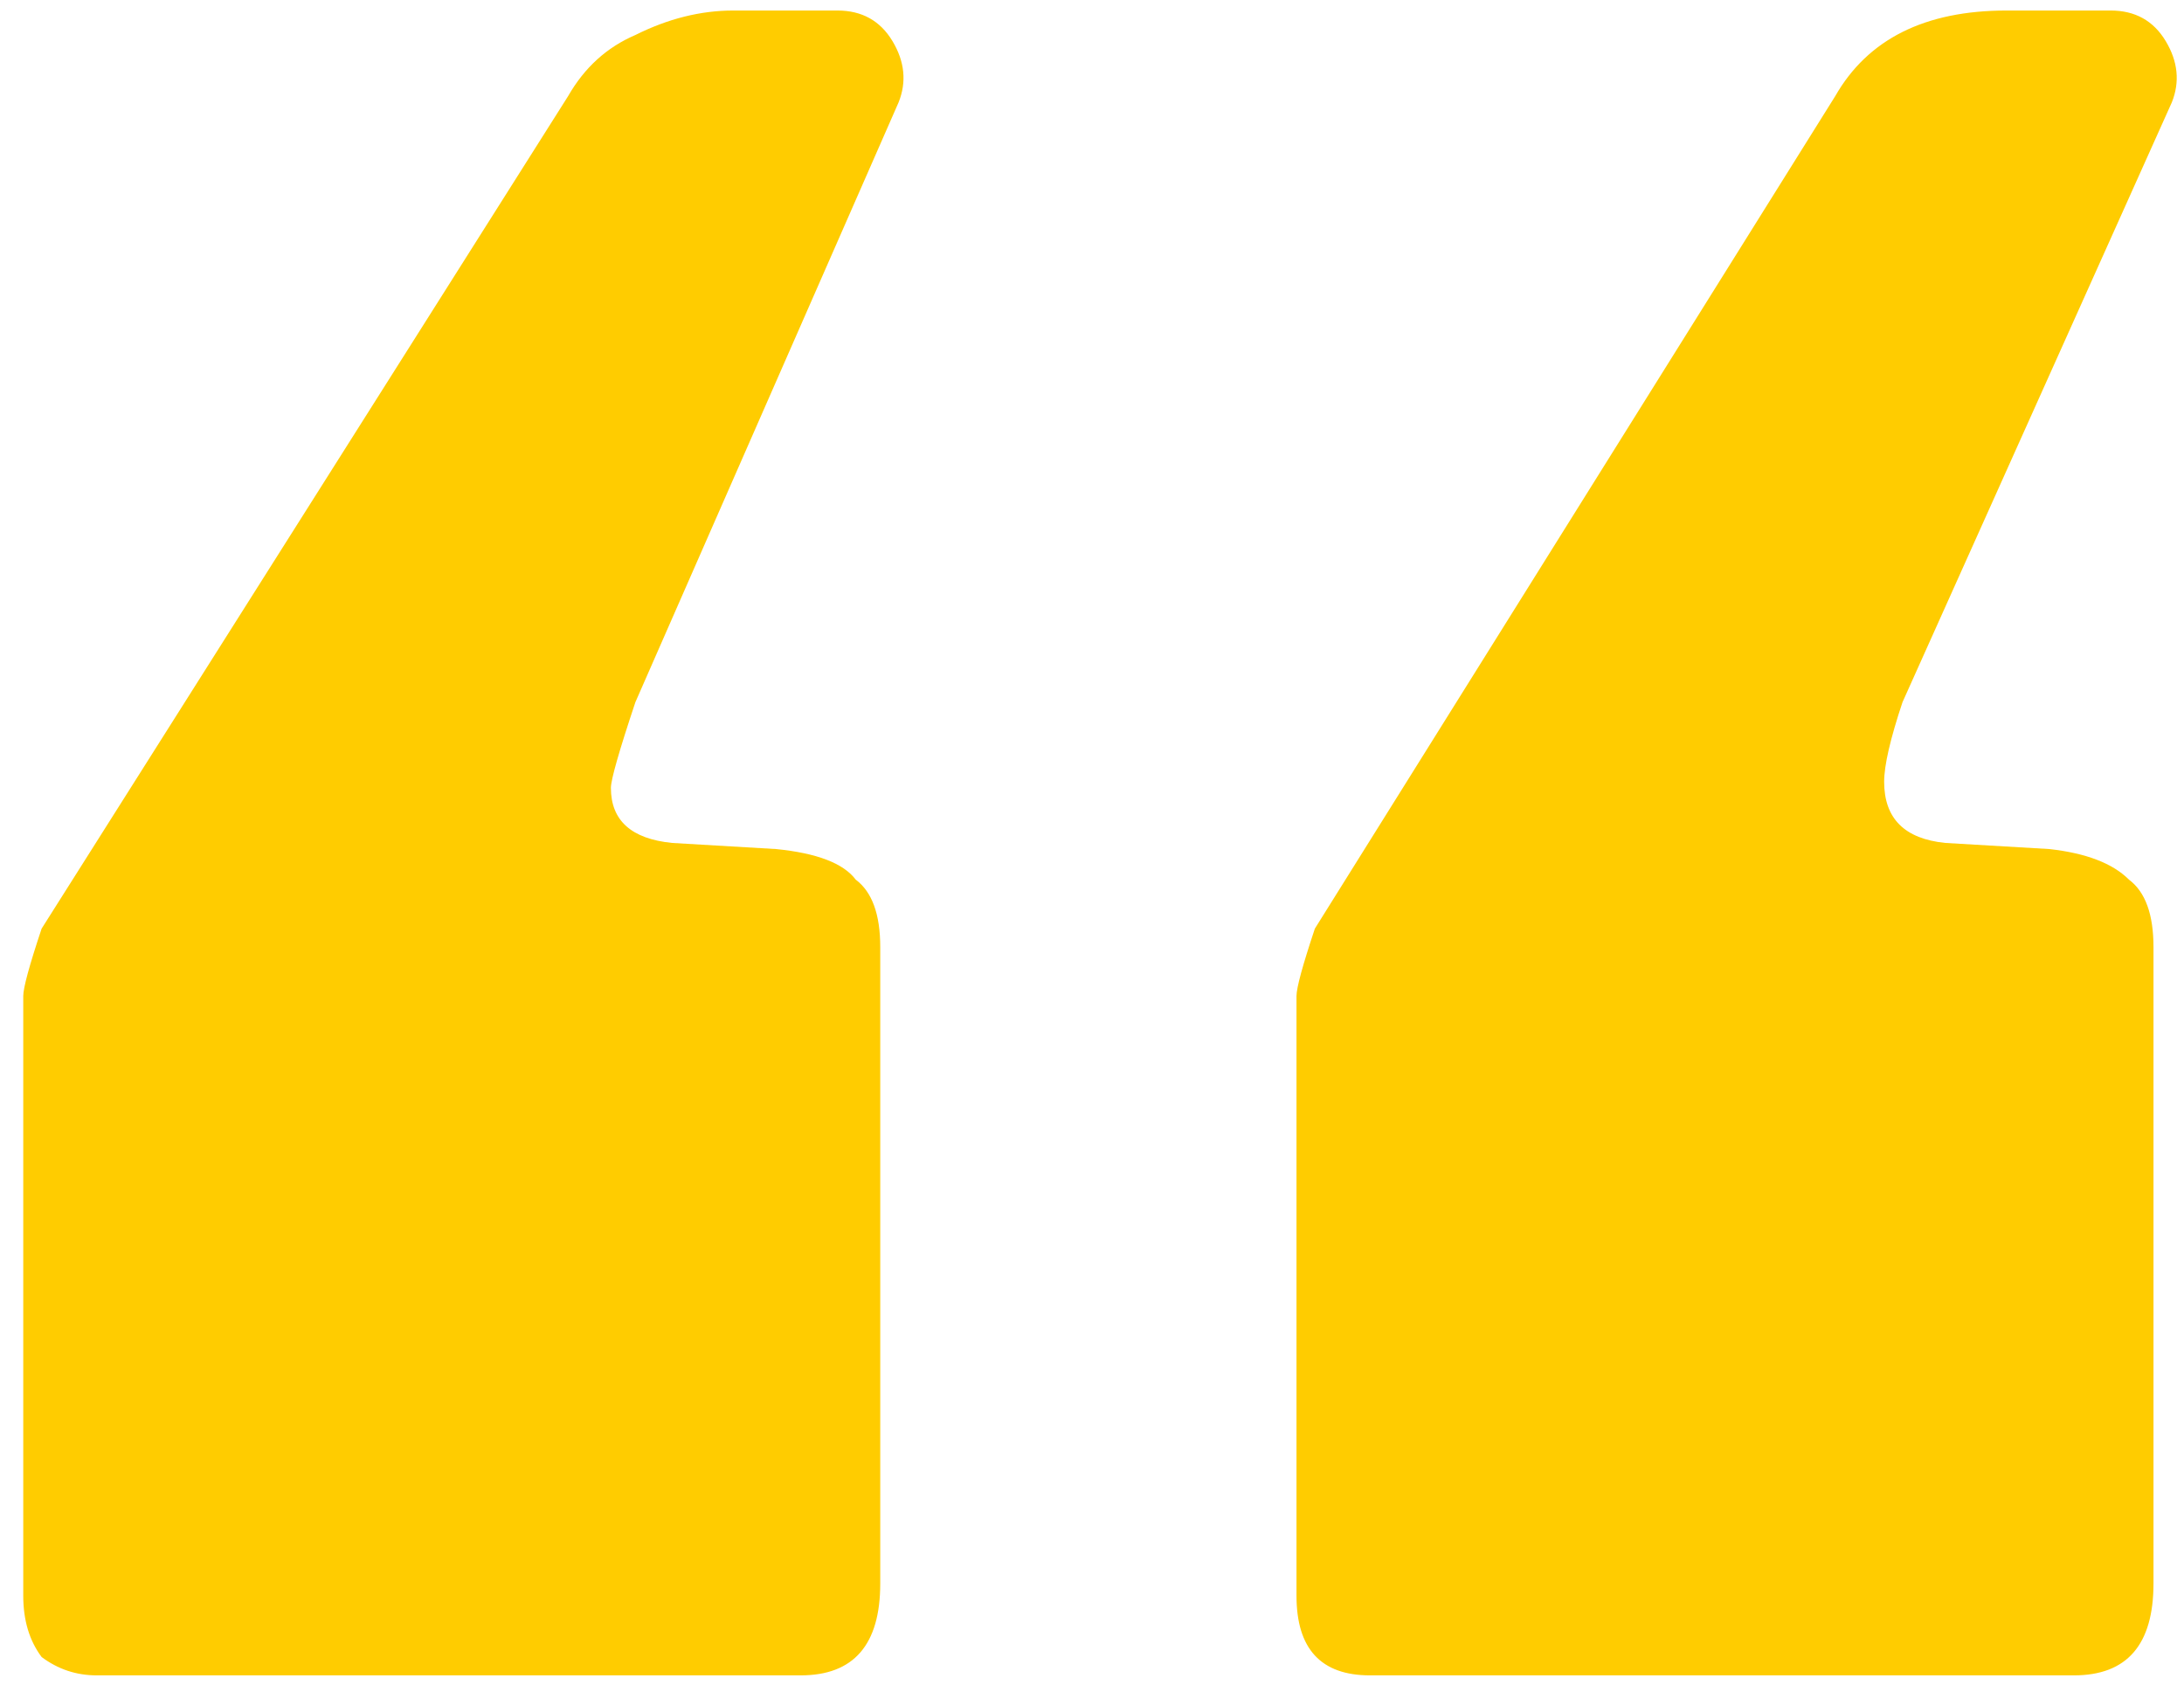 <svg width="71" height="55" viewBox="0 0 71 55" fill="none" xmlns="http://www.w3.org/2000/svg">
<path d="M3.144 54.47C2.481 54.47 1.884 54.271 1.353 53.873C0.955 53.342 0.756 52.679 0.756 51.883V32.381C0.756 32.116 0.955 31.386 1.353 30.192L18.467 3.128C18.998 2.199 19.727 1.536 20.656 1.138C21.717 0.607 22.779 0.342 23.84 0.342H27.223C28.019 0.342 28.616 0.674 29.014 1.337C29.412 2 29.478 2.664 29.213 3.327L20.656 22.829C20.125 24.421 19.86 25.35 19.86 25.615C19.86 26.676 20.523 27.273 21.85 27.406L25.233 27.605C26.56 27.738 27.422 28.069 27.82 28.6C28.351 28.998 28.616 29.728 28.616 30.789V51.485C28.616 53.475 27.754 54.47 26.029 54.47H3.144ZM44.536 54.47C42.944 54.47 42.148 53.608 42.148 51.883V32.381C42.148 32.116 42.347 31.386 42.745 30.192L59.66 3.128C60.721 1.271 62.579 0.342 65.232 0.342H68.615C69.411 0.342 70.008 0.674 70.406 1.337C70.804 2 70.87 2.664 70.605 3.327L61.849 22.829C61.451 24.023 61.252 24.885 61.252 25.416C61.252 26.61 61.915 27.273 63.242 27.406L66.625 27.605C67.819 27.738 68.681 28.069 69.212 28.6C69.743 28.998 70.008 29.728 70.008 30.789V51.485C70.008 53.475 69.146 54.47 67.421 54.47H44.536Z" fill="#FFCC00"/>
</svg>
